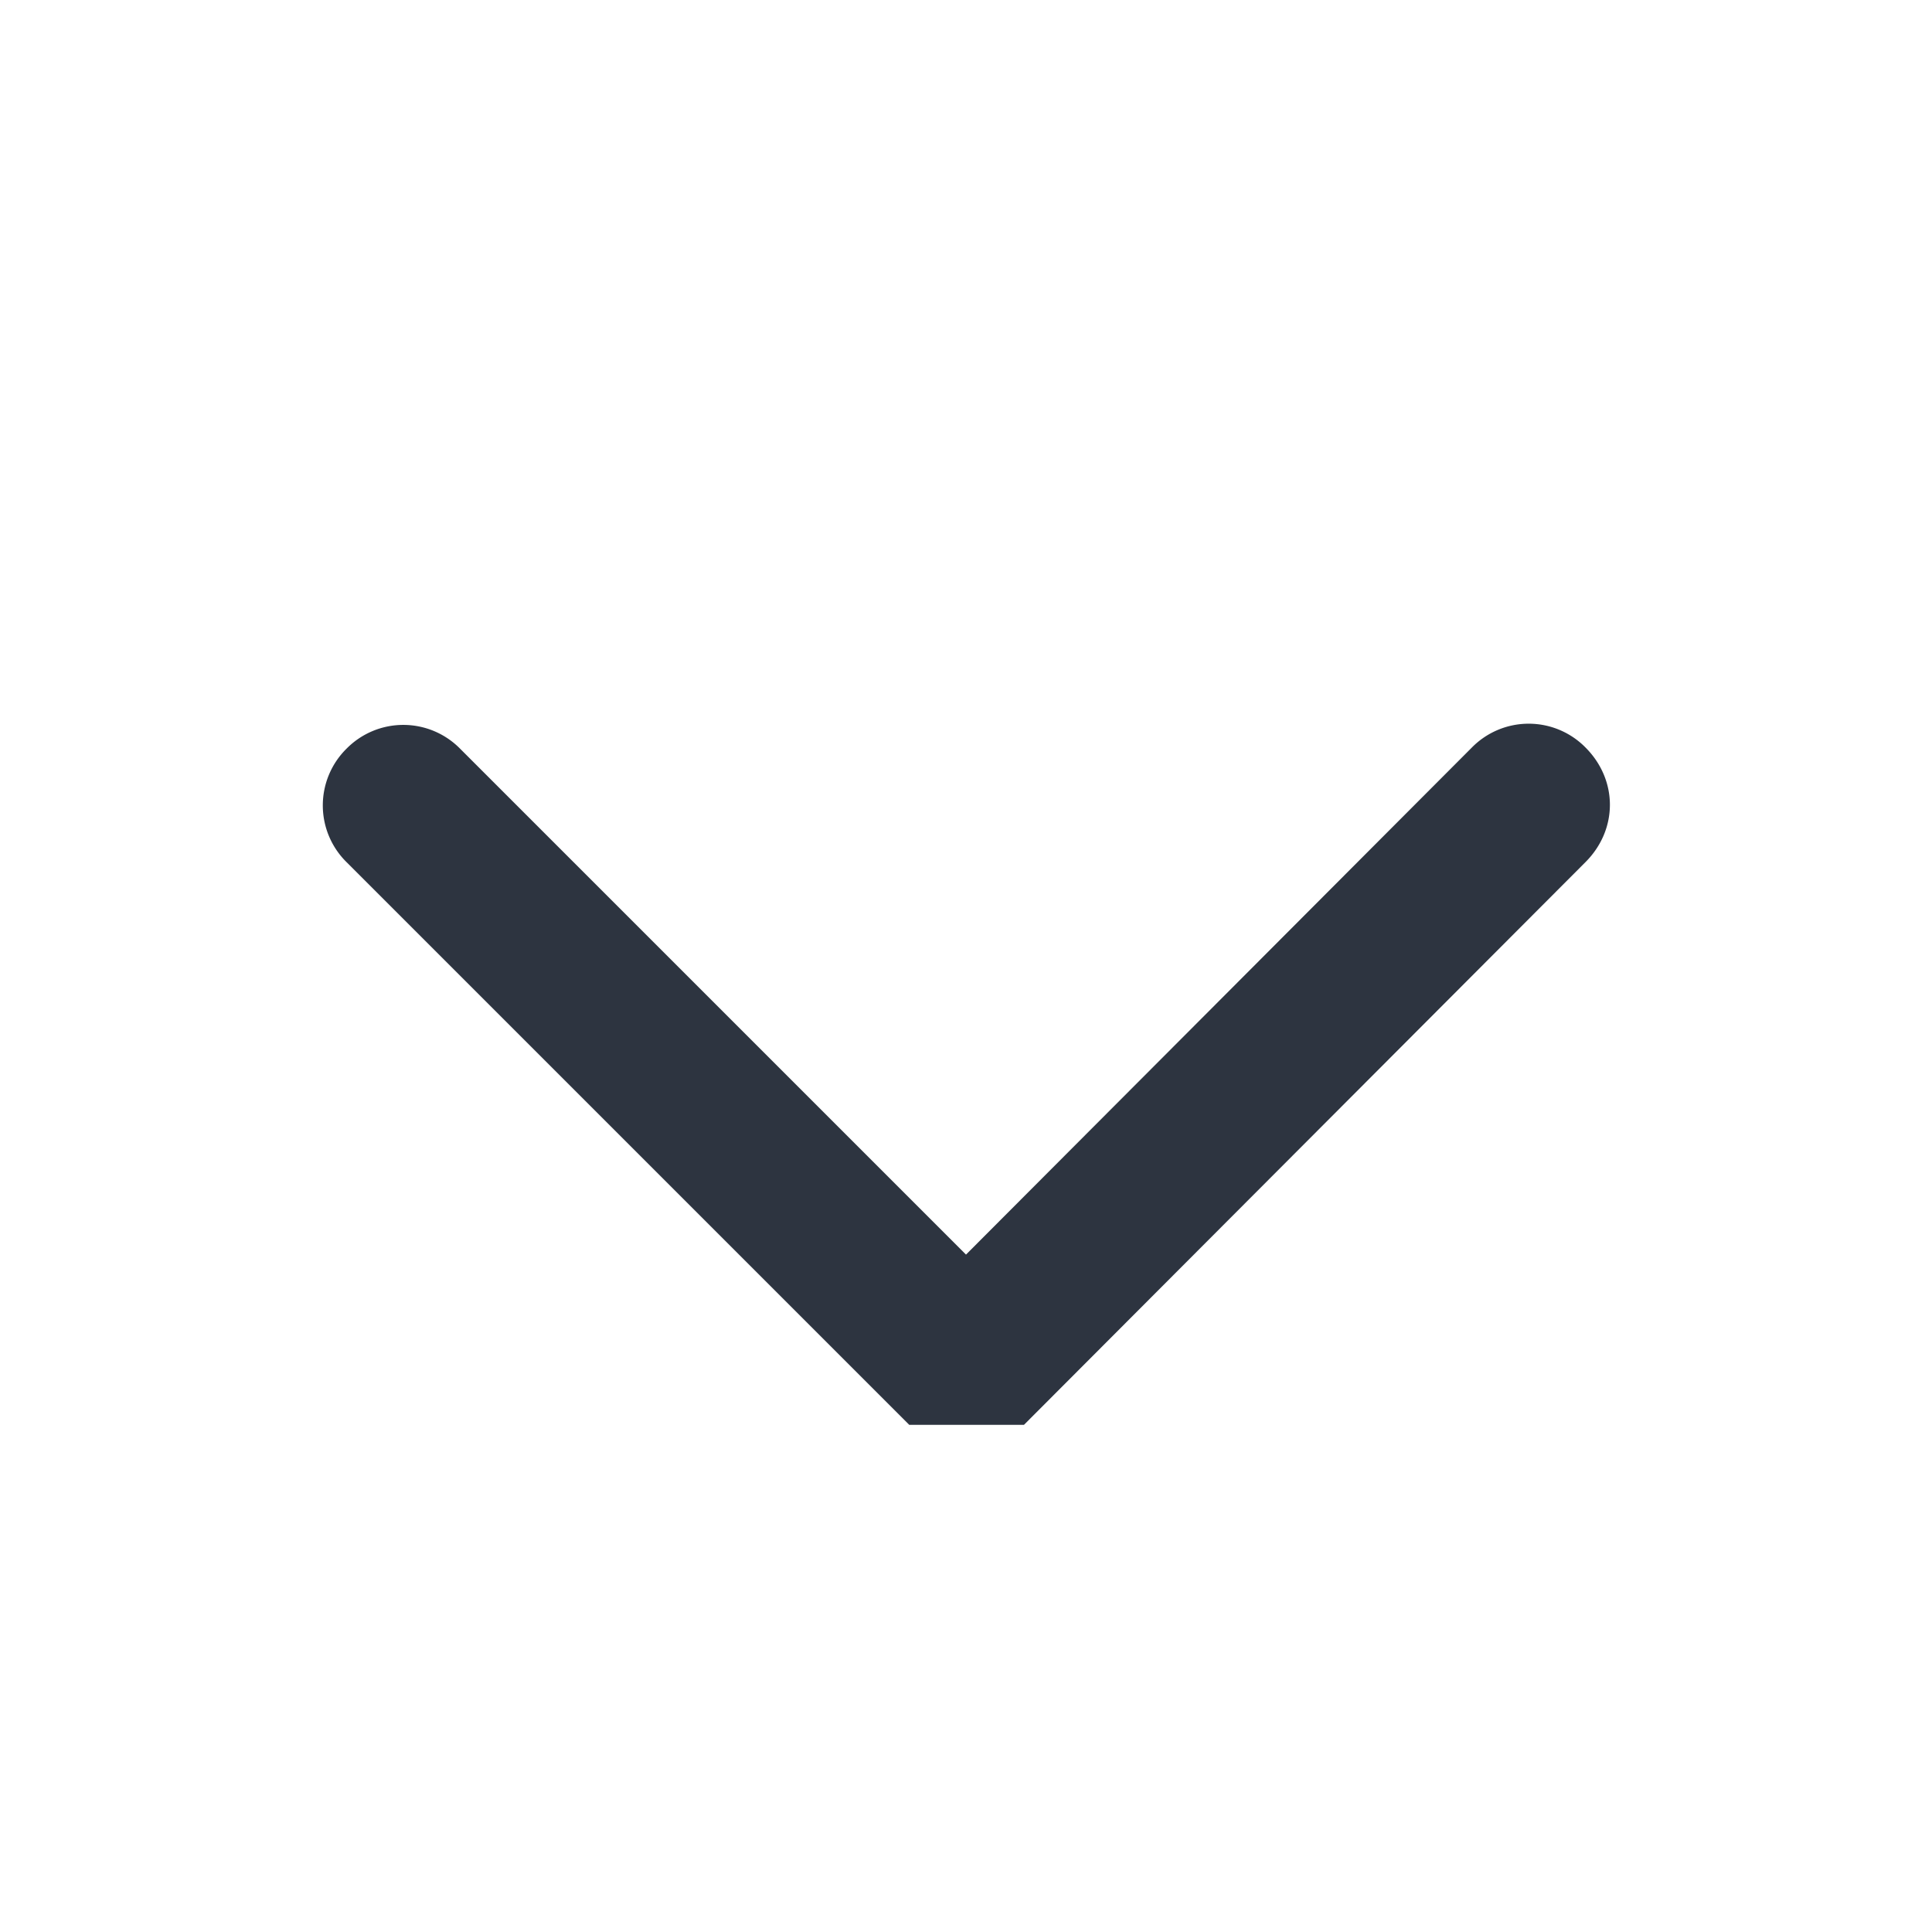 <svg width="16" height="16" viewBox="0 0 16 16" fill="none" xmlns="http://www.w3.org/2000/svg"><defs><clipPath id="a"><rect rx="0" width="15" height="15" transform="translate(.5 .5)" fill="#fff" fill-opacity="0"/></clipPath></defs><g clip-path="url(#a)"><path d="M7.53 11.8 2.87 7.14a.66.66 0 0 1 0-.94.66.66 0 0 1 .94 0L8 10.39l4.19-4.2a.66.66 0 0 1 .94 0c.27.27.27.68 0 .95L8.48 11.8a.66.66 0 1 0 0 0h-.95Z" clip-rule="evenodd" fill="#2D3440" fill-rule="evenodd"/></g></svg>